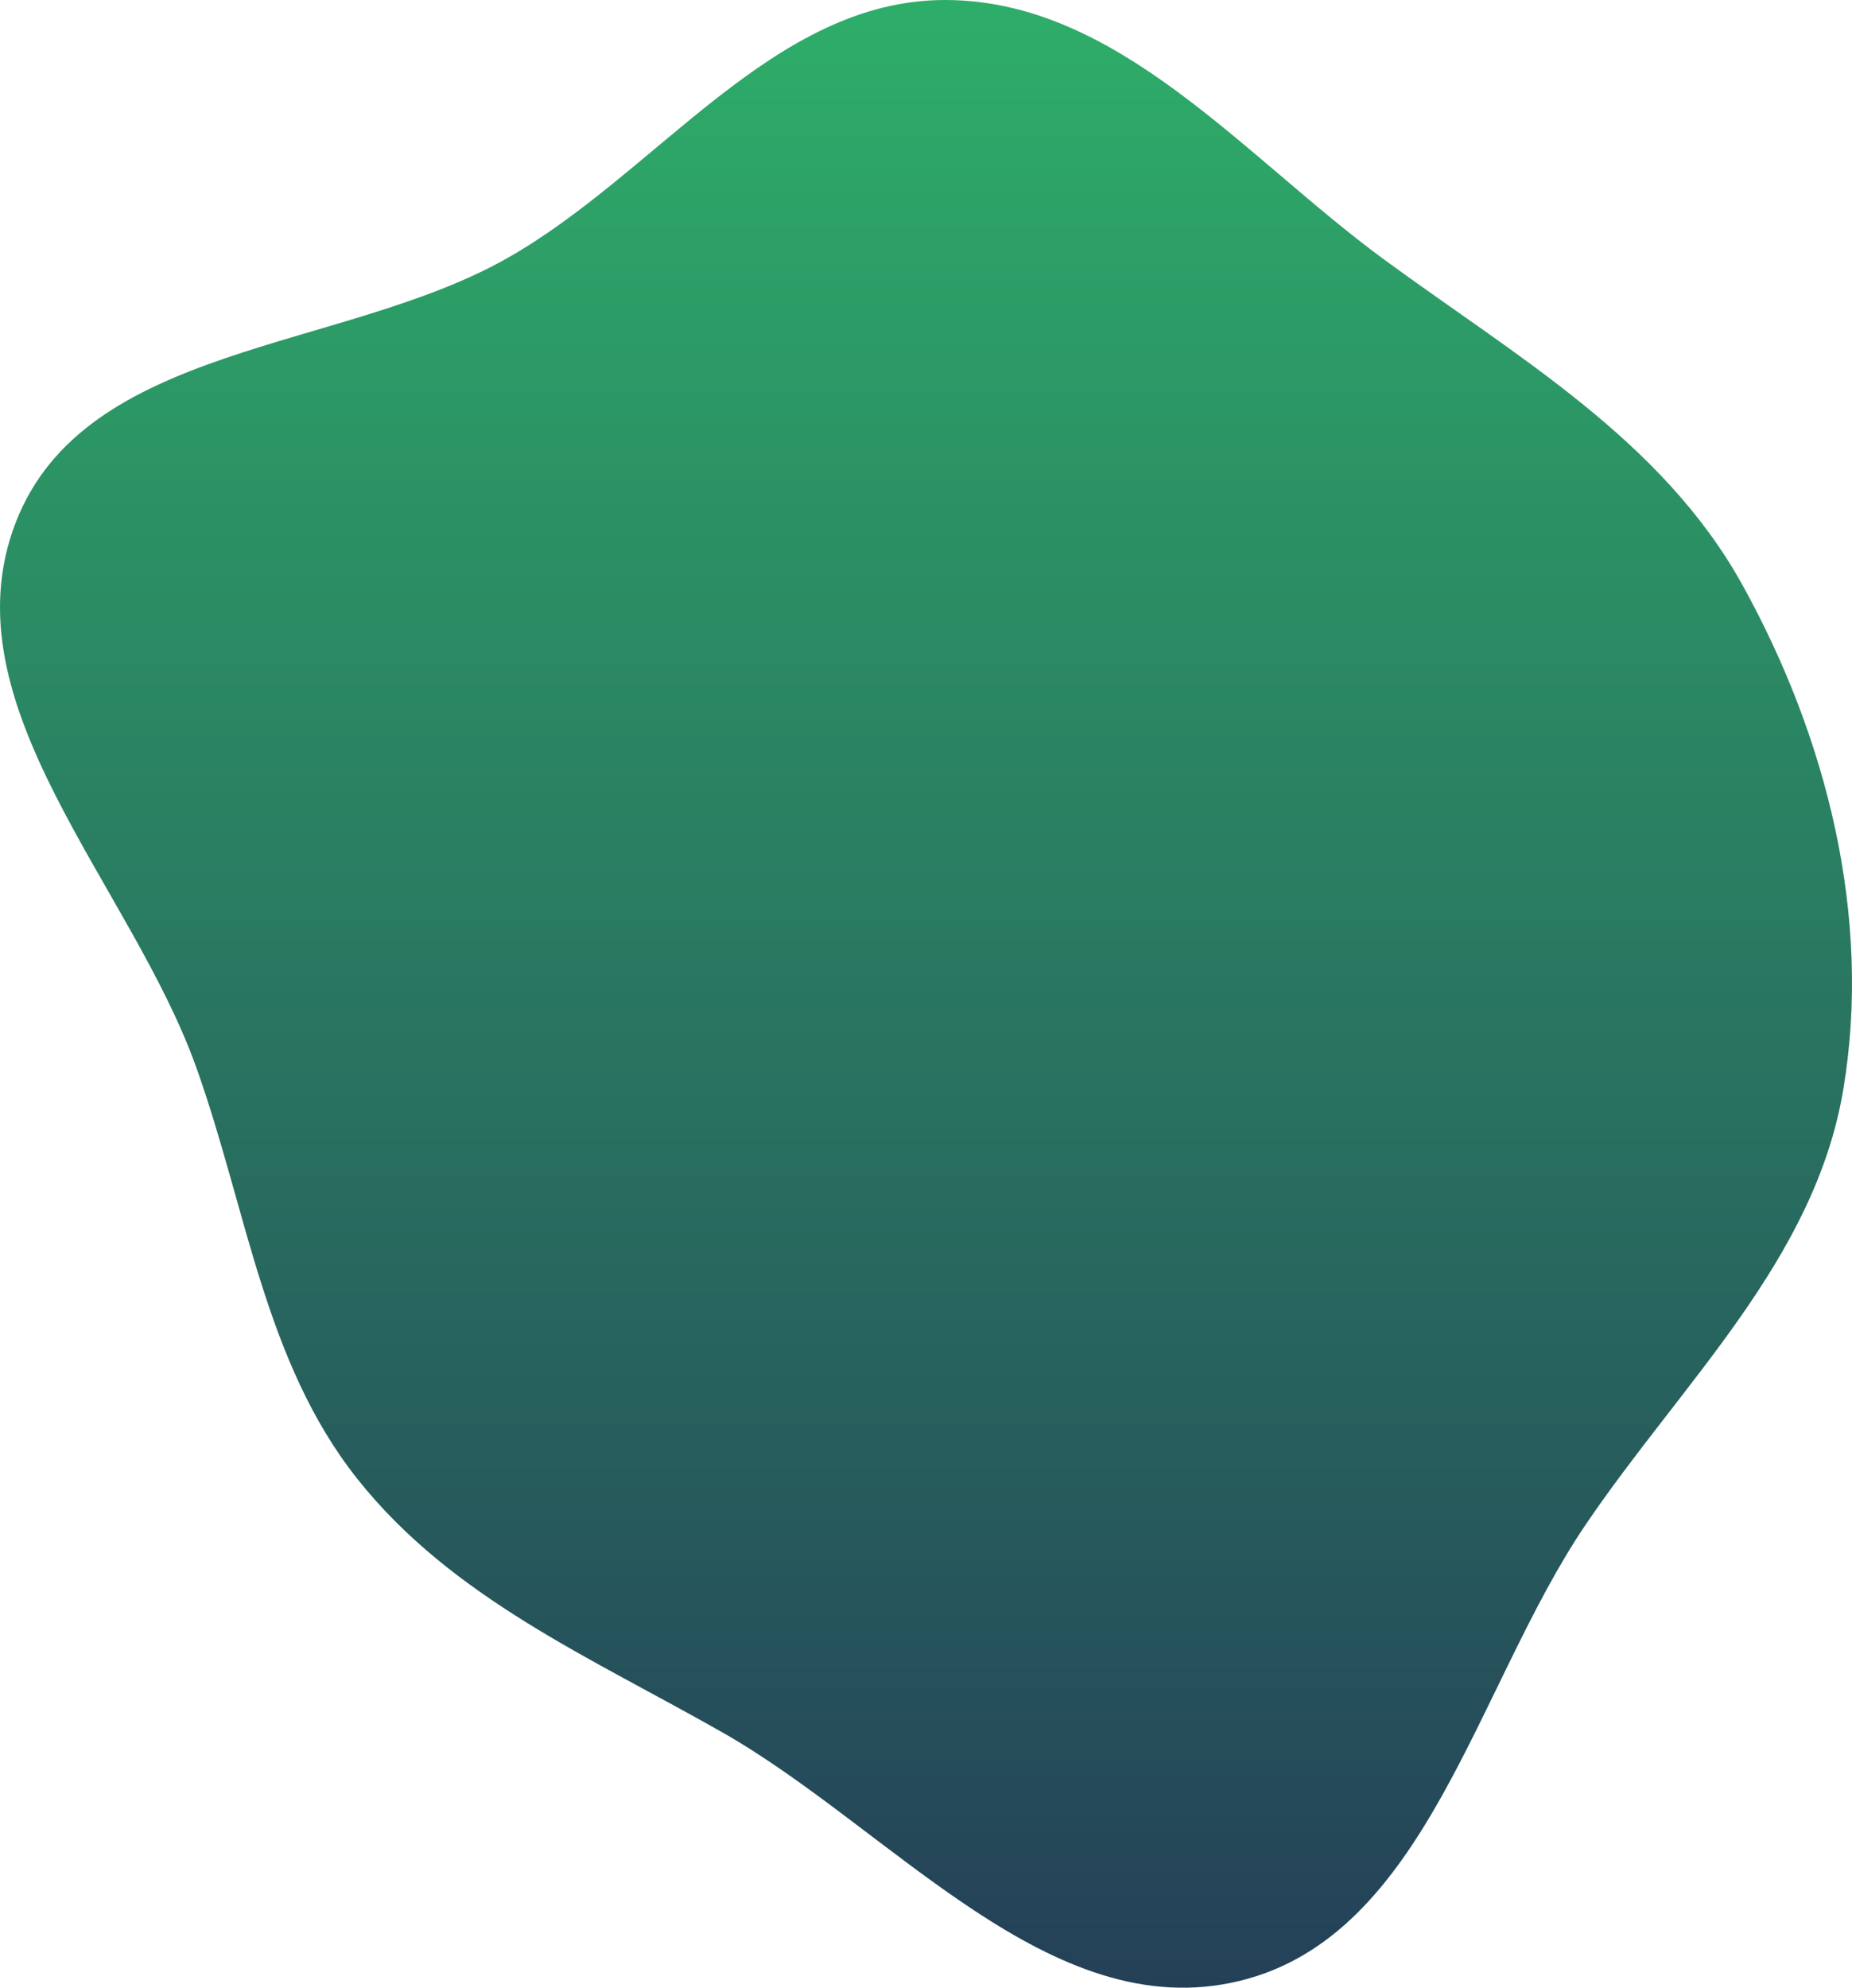 <svg width="397" height="426" viewBox="0 0 397 426" fill="none" xmlns="http://www.w3.org/2000/svg">
<path fill-rule="evenodd" clip-rule="evenodd" d="M202.613 1.19367e-05C239.567 0.024 266.619 33.554 296.643 55.578C325.061 76.425 356.283 94.248 373.514 125.365C391.602 158.029 401.316 196.45 395.141 233.45C389.036 270.029 360.573 296.259 339.902 326.763C316.438 361.389 305.741 414.906 265.633 424.561C225.103 434.318 191.264 392.019 154.89 371.302C126.727 355.26 96.798 342.467 76.52 316.845C56.659 291.751 52.906 259.066 42.067 228.749C27.993 189.387 -11.639 151.13 3.32 112.11C18.08 73.611 73.066 75.39 108.504 55.455C140.882 37.241 165.656 -0.024 202.613 1.19367e-05Z" fill="url(#paint0_linear)"/>
<defs>
<linearGradient id="paint0_linear" x1="198.5" y1="0" x2="198.5" y2="426" gradientUnits="userSpaceOnUse">
<stop stop-color="#2EAD69"/>
<stop offset="1" stop-color="#244058"/>
</linearGradient>
</defs>
</svg>
